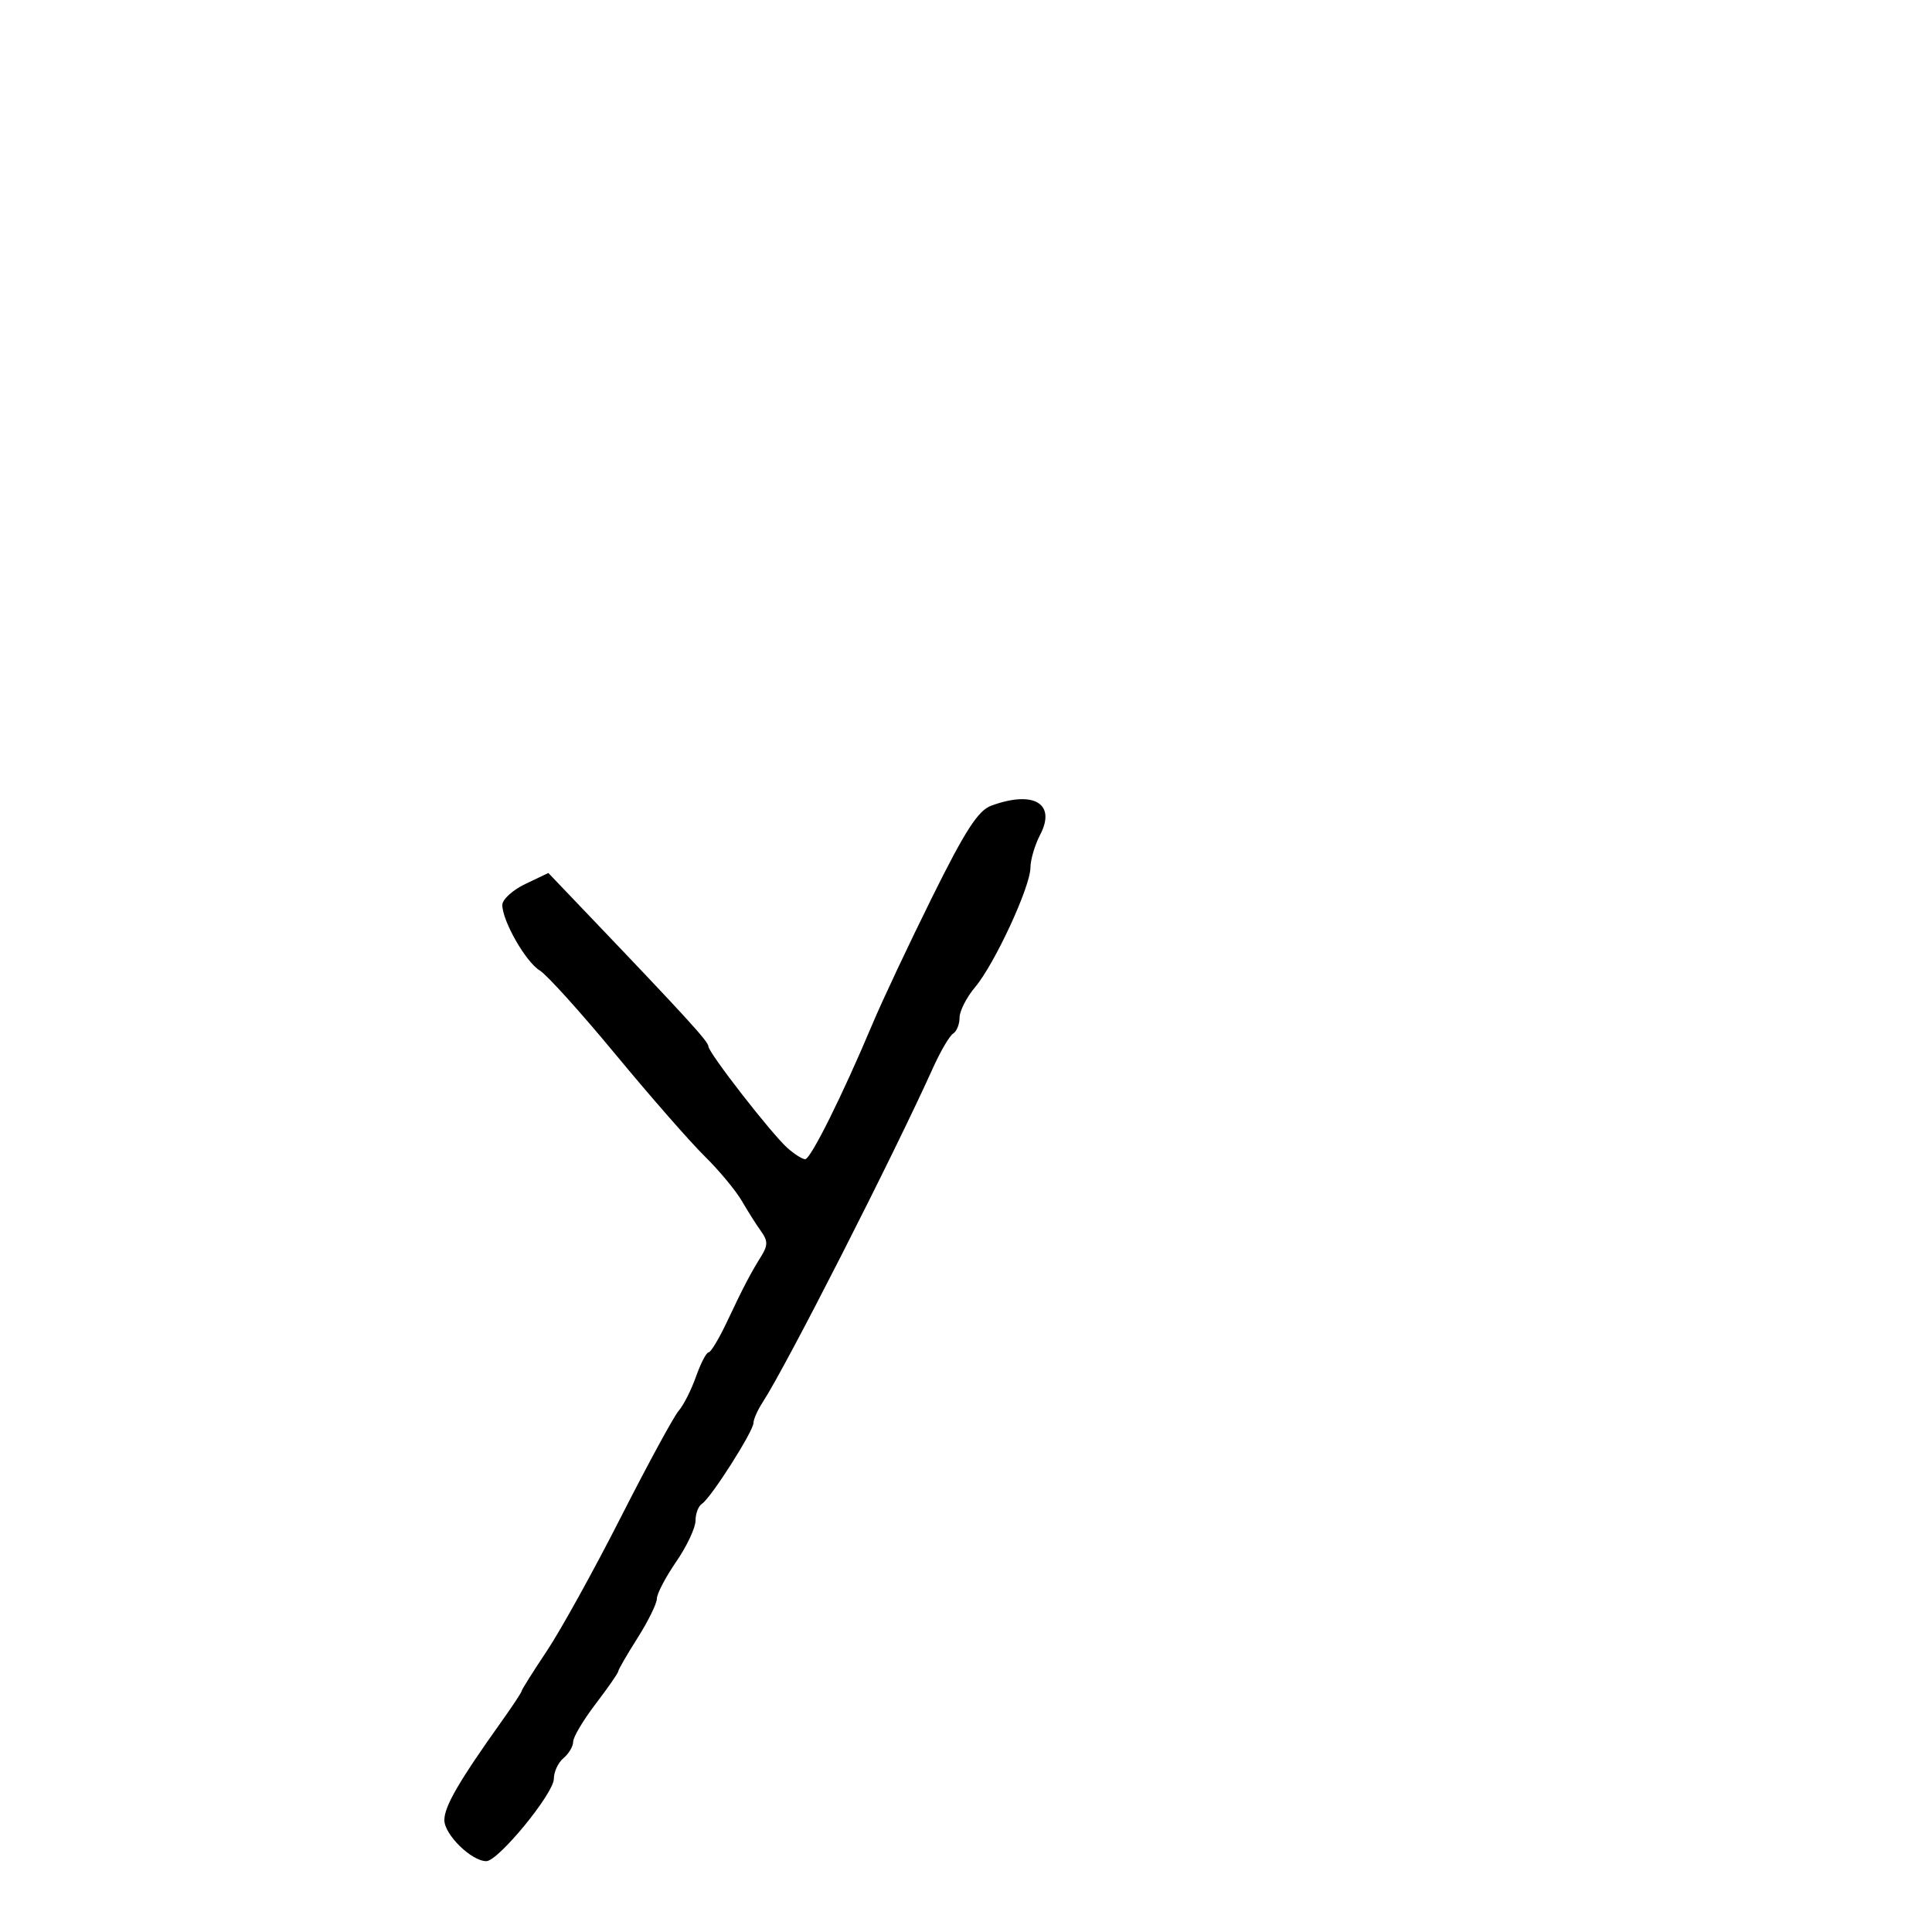 <svg xmlns="http://www.w3.org/2000/svg" width="300" height="300" viewBox="0 0 300 300" version="1.1">
  <defs/>
  <path d="M153.907,125.11 C160.512,122.685 164.041,124.774 161.517,129.615 C160.689,131.202 160.01,133.501 160.006,134.725 C159.998,137.691 154.452,149.674 151.419,153.279 C150.089,154.86 149,156.992 149,158.018 C149,159.043 148.549,160.161 147.997,160.502 C147.446,160.842 146.043,163.231 144.88,165.811 C138.715,179.483 122.091,212.122 118.444,217.715 C117.65,218.933 117,220.387 117,220.945 C117,222.233 110.363,232.657 109.012,233.493 C108.455,233.837 108,235.023 108,236.129 C108,237.235 106.65,240.102 105,242.5 C103.35,244.898 102,247.479 102,248.234 C102,248.99 100.65,251.737 99,254.339 C97.35,256.941 96,259.275 96,259.526 C96,259.777 94.425,262.046 92.5,264.568 C90.575,267.09 89,269.739 89,270.454 C89,271.17 88.325,272.315 87.5,273 C86.675,273.685 86,275.131 86,276.213 C86,278.481 77.374,289 75.513,289 C73.213,289 69,284.875 69,282.623 C69,280.489 71.262,276.592 77.946,267.215 C79.626,264.858 81,262.771 81,262.579 C81,262.386 82.76,259.589 84.912,256.364 C87.064,253.139 92.24,243.785 96.413,235.577 C100.587,227.37 104.622,219.945 105.378,219.077 C106.135,218.21 107.35,215.813 108.078,213.75 C108.806,211.688 109.682,210 110.024,210 C110.366,210 111.653,207.863 112.885,205.25 C115.446,199.821 116.49,197.822 118.243,194.997 C119.236,193.395 119.23,192.643 118.214,191.247 C117.515,190.286 116.168,188.163 115.221,186.528 C114.275,184.893 111.659,181.743 109.408,179.528 C107.157,177.313 100.921,170.186 95.55,163.691 C90.179,157.196 84.896,151.346 83.809,150.691 C81.649,149.388 78,143.002 78,140.524 C78,139.668 79.609,138.2 81.575,137.263 L85.15,135.558 L92.325,143.071 C106.632,158.052 110,161.75 110,162.477 C110,163.456 119.766,176.017 122.264,178.25 C123.341,179.213 124.586,180 125.031,180 C125.881,180 130.85,170.01 135.477,159 C136.979,155.425 141.157,146.551 144.761,139.281 C149.865,128.985 151.888,125.851 153.907,125.11 Z"/>
</svg>

